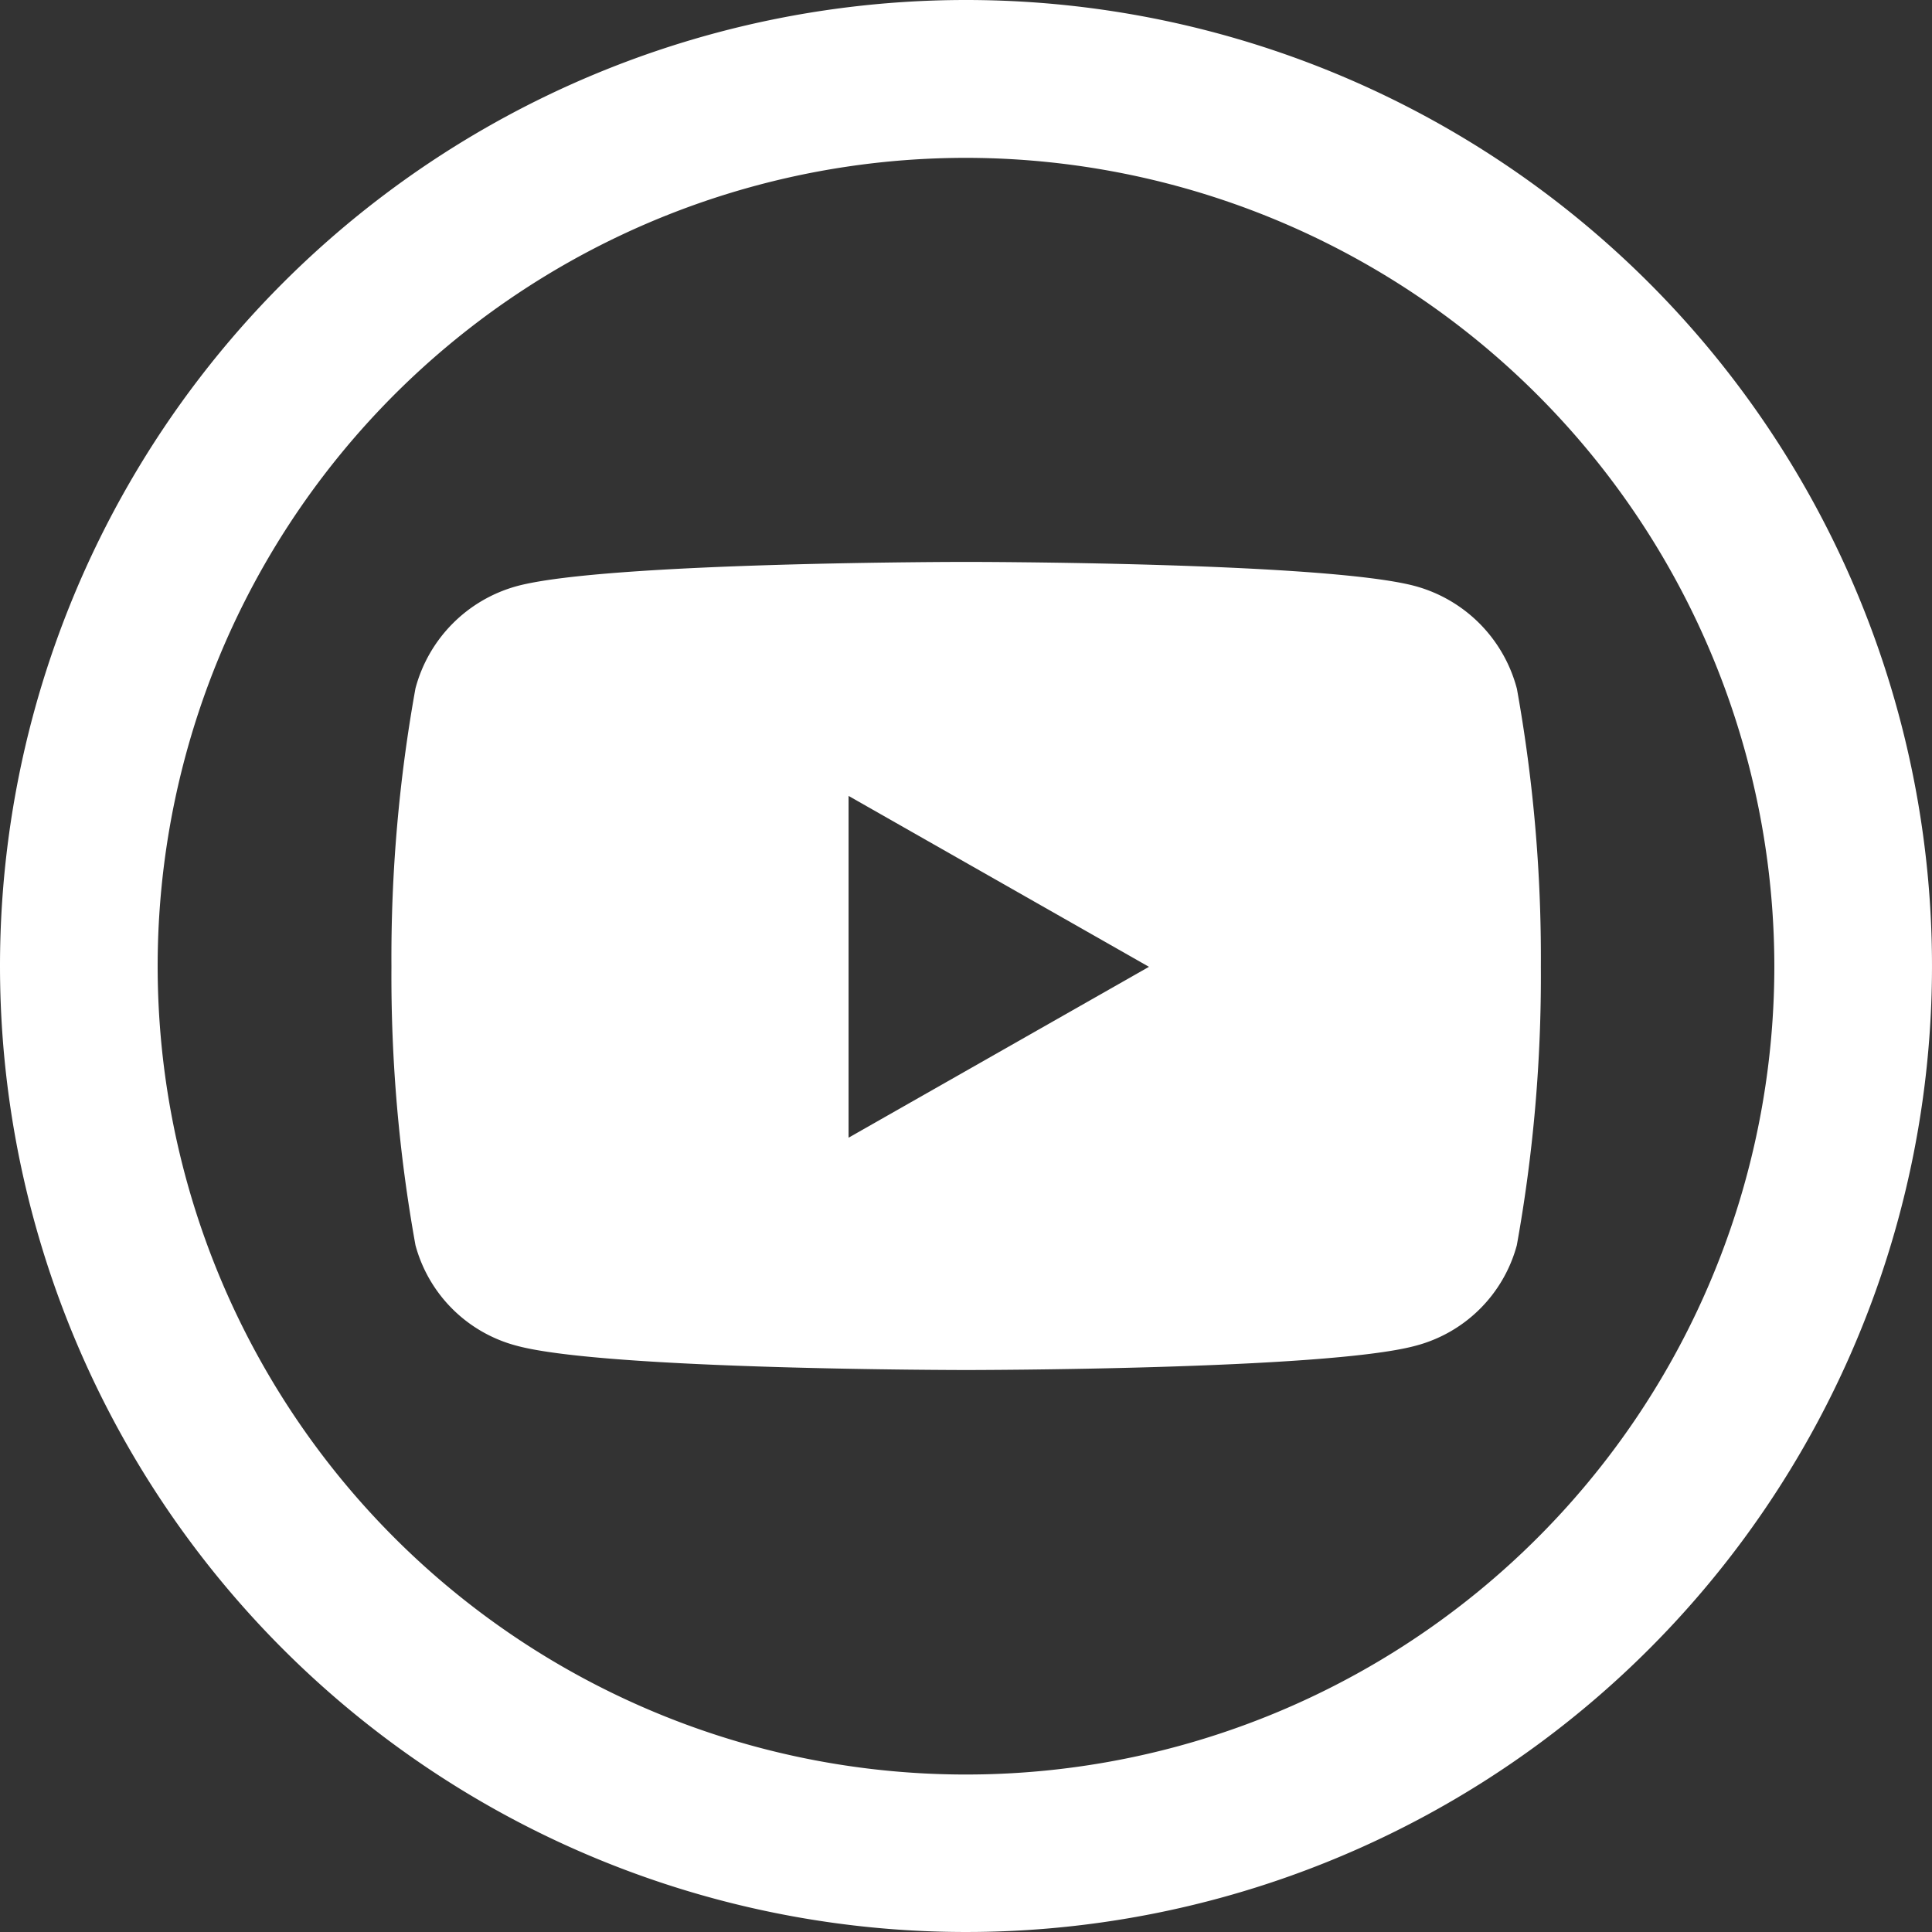 <svg id="Youtube" xmlns="http://www.w3.org/2000/svg" xmlns:xlink="http://www.w3.org/1999/xlink" width="51.626" height="51.626" viewBox="0 0 51.626 51.626">
  <rect x="0" y="0" width="51.626" height="51.626" fill="#333333" stroke="none"/>
  <defs>
    <clipPath id="clip-path">
      <rect id="Rectangle_67" data-name="Rectangle 67" width="30.713" height="21.595" fill="#fff"/>
    </clipPath>
  </defs>
  <g id="Groupe_175" data-name="Groupe 175" transform="translate(10.46 15.015)">
    <g id="Groupe_174" data-name="Groupe 174" clip-path="url(#clip-path)">
      <path id="Tracé_975" data-name="Tracé 975" d="M30.071,3.379A3.859,3.859,0,0,0,27.356.646c-2.4-.646-12-.646-12-.646s-9.6,0-12,.646A3.859,3.859,0,0,0,.642,3.379,40.484,40.484,0,0,0,0,10.819a40.484,40.484,0,0,0,.642,7.44,3.8,3.8,0,0,0,2.715,2.689c2.4.646,12,.646,12,.646s9.6,0,12-.646a3.8,3.8,0,0,0,2.715-2.689,40.484,40.484,0,0,0,.642-7.44,40.484,40.484,0,0,0-.642-7.44M12.215,15.386V6.253l8.027,4.567Z" transform="translate(0 0)" fill="#fff"/>
    </g>
  </g>
  <path id="Ellipse_3" data-name="Ellipse 3" d="M25.813,4.218a21.6,21.6,0,1,0,21.6,21.6,21.62,21.62,0,0,0-21.6-21.6m0-4.218A25.813,25.813,0,1,1,0,25.813,25.813,25.813,0,0,1,25.813,0Z" transform="translate(0 0)" fill="#fff"/>
</svg>
